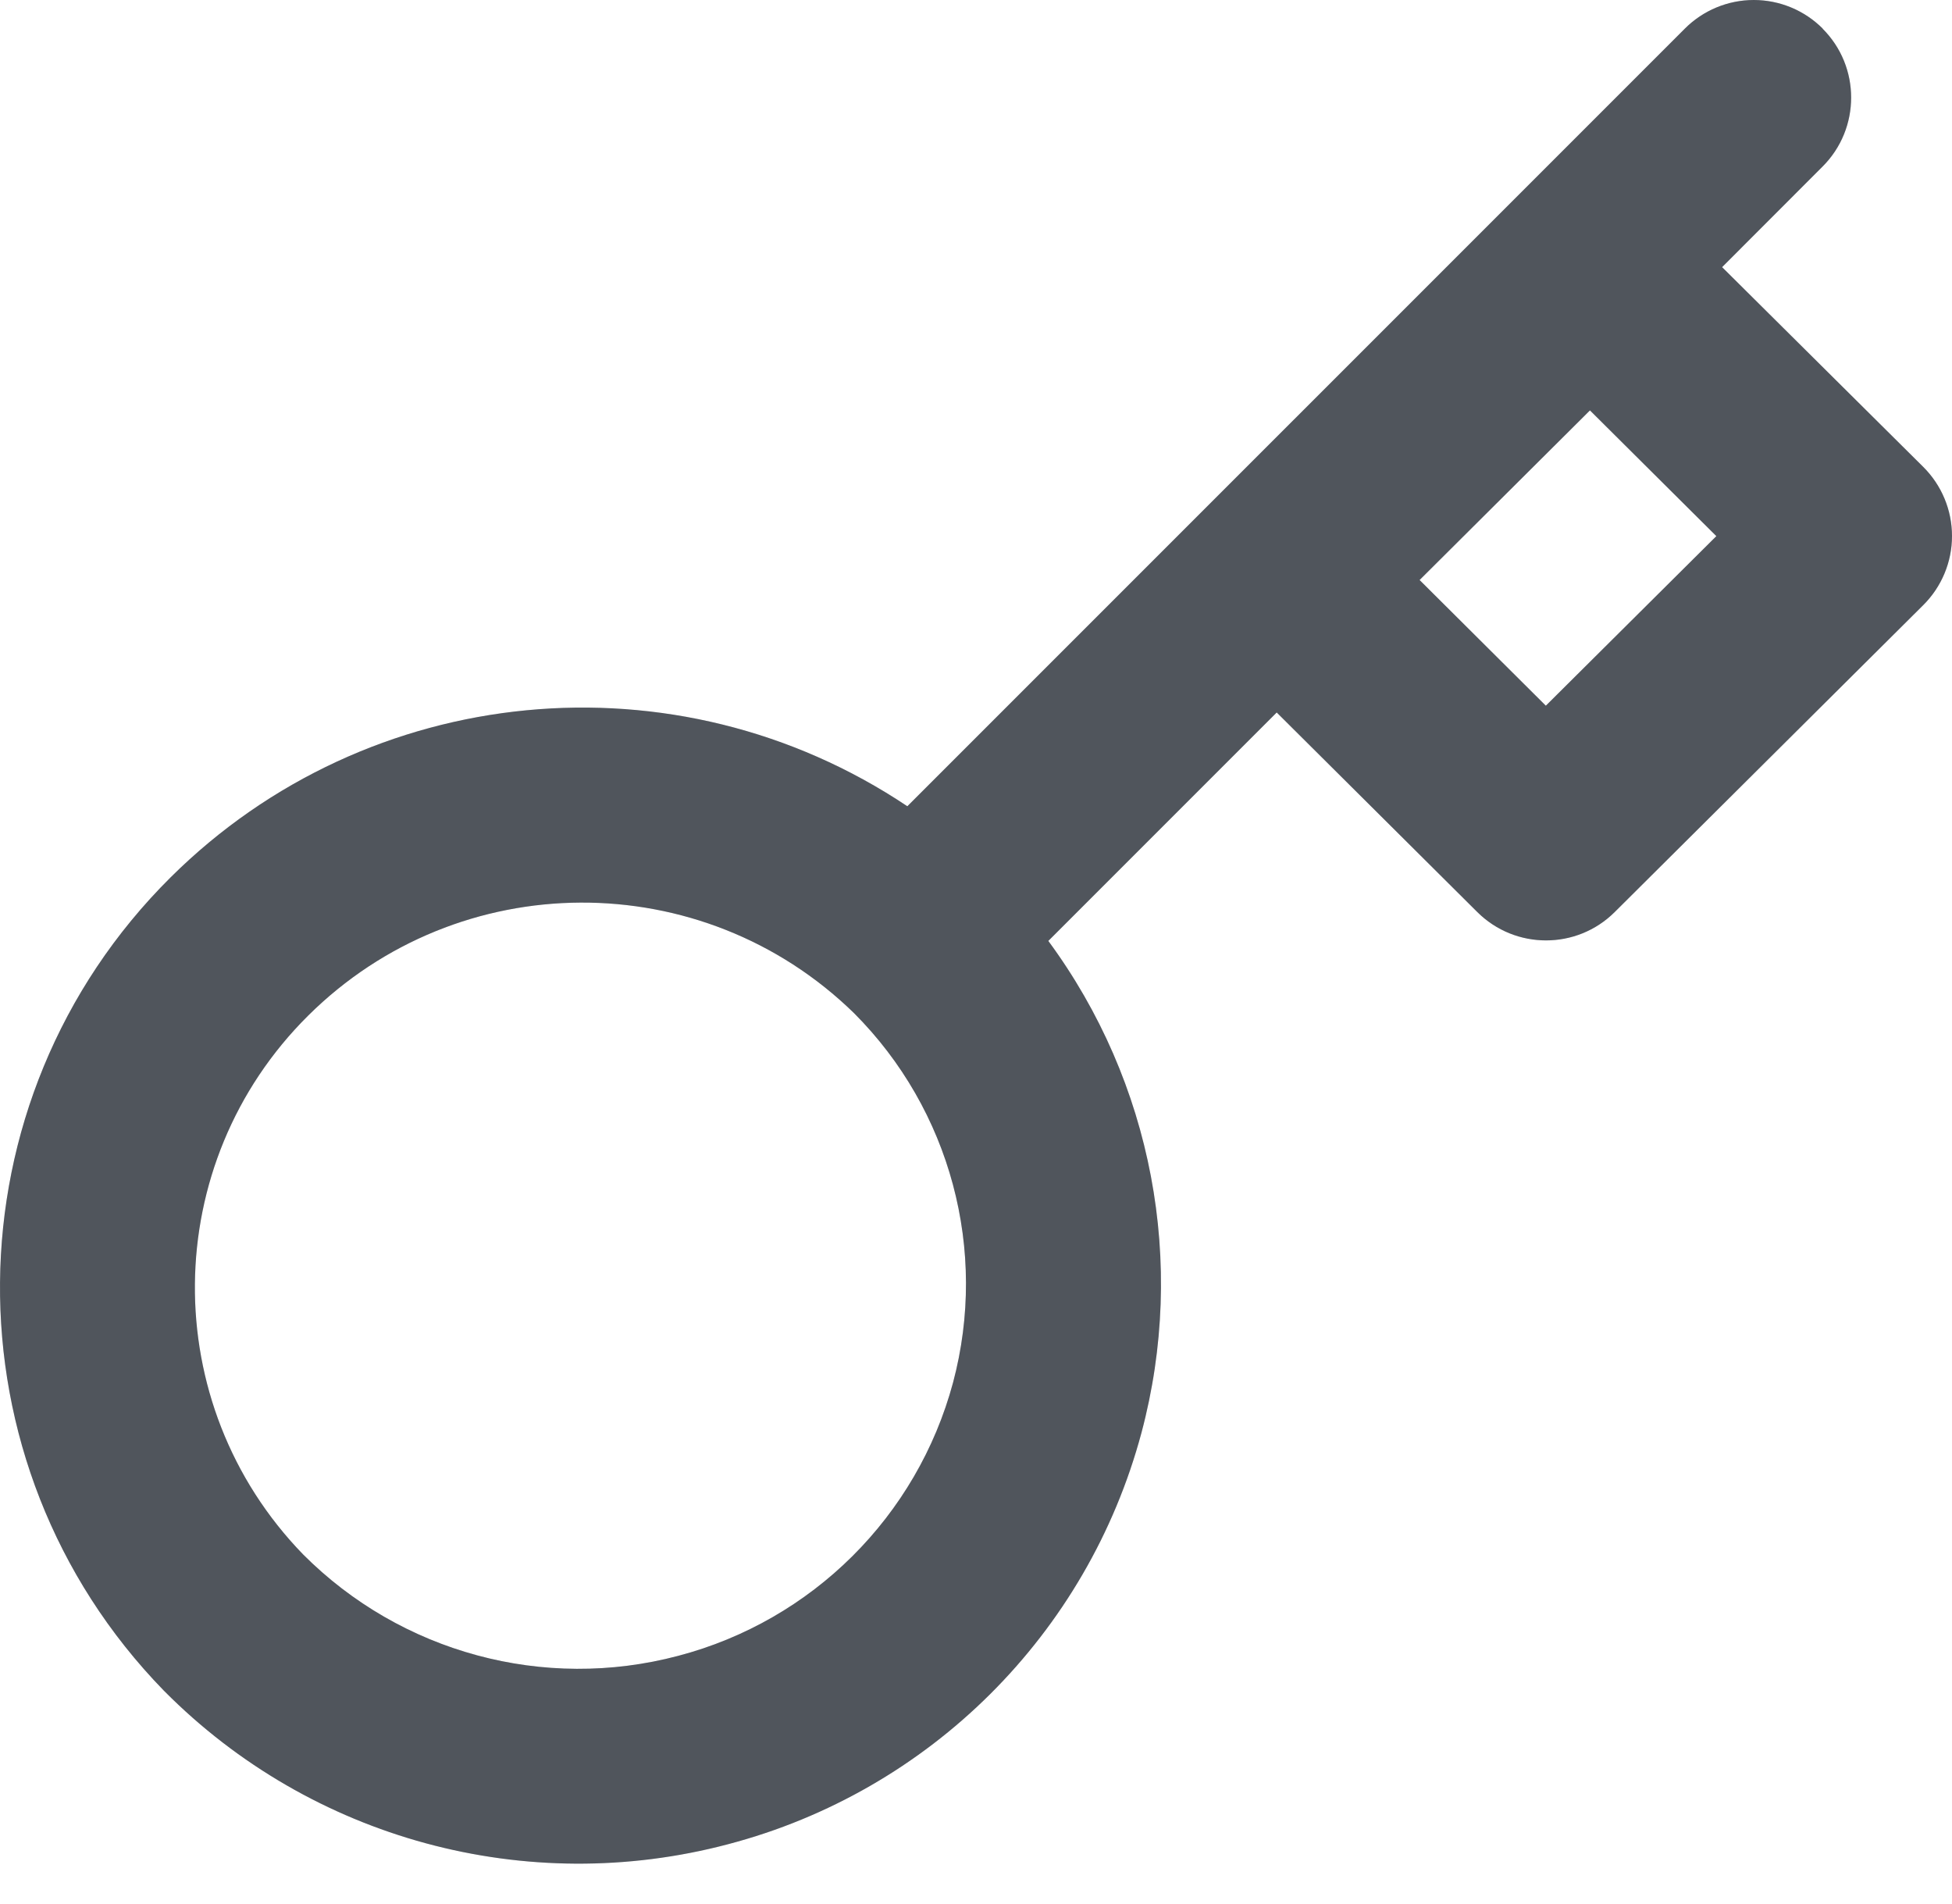<?xml version="1.0" encoding="UTF-8"?>
<svg width="40px" height="39px" viewBox="0 0 40 39" version="1.1" xmlns="http://www.w3.org/2000/svg"
>
    <path d="M37.349,0.588 C38.128,1.367 38.128,2.631 37.349,3.411 L35.289,5.473 L39.411,9.566 C39.788,9.941 40,10.45 40,10.982 C40,11.513 39.788,12.022 39.411,12.397 L33.088,18.686 C32.31,19.46 31.052,19.46 30.273,18.686 L26.162,14.597 L21.482,19.277 C23.615,22.172 24.317,25.878 23.391,29.352 L21.462,28.837 L23.391,29.352 C22.285,33.479 19.052,36.697 14.92,37.783 C10.786,38.877 6.383,37.682 3.37,34.649 L3.354,34.633 C-1.174,29.978 -1.109,22.546 3.499,17.972 C7.544,13.958 13.857,13.35 18.593,16.518 L34.526,0.586 C34.9,0.211 35.409,0 35.938,0 C36.468,0 36.976,0.211 37.351,0.586 L37.349,0.588 Z M17.501,20.757 C14.384,17.717 9.405,17.74 6.315,20.807 C3.261,23.836 3.214,28.759 6.211,31.846 C8.219,33.86 11.148,34.652 13.897,33.924 C16.644,33.203 18.793,31.066 19.53,28.324 C20.25,25.62 19.478,22.737 17.501,20.757 L17.501,20.757 Z M29.089,11.882 L31.677,14.458 L35.171,10.984 L32.581,8.408 L29.091,11.882 L29.089,11.882 Z"
          id="形状" fill="#646A73"></path>
    <path d="M37.349,0.588 C38.128,1.367 38.128,2.631 37.349,3.411 L35.289,5.473 L39.411,9.566 C39.788,9.941 40,10.45 40,10.982 C40,11.513 39.788,12.022 39.411,12.397 L33.088,18.686 C32.31,19.46 31.052,19.46 30.273,18.686 L26.162,14.597 L21.482,19.277 C23.615,22.172 24.317,25.878 23.391,29.352 L21.462,28.837 L23.391,29.352 C22.285,33.479 19.052,36.697 14.92,37.783 C10.786,38.877 6.383,37.682 3.37,34.649 L3.354,34.633 C-1.174,29.978 -1.109,22.546 3.499,17.972 C7.544,13.958 13.857,13.35 18.593,16.518 L34.526,0.586 C34.9,0.211 35.409,0 35.938,0 C36.468,0 36.976,0.211 37.351,0.586 L37.349,0.588 Z M17.501,20.757 C14.384,17.717 9.405,17.74 6.315,20.807 C3.261,23.836 3.214,28.759 6.211,31.846 C8.219,33.86 11.148,34.652 13.897,33.924 C16.644,33.203 18.793,31.066 19.53,28.324 C20.25,25.62 19.478,22.737 17.501,20.757 L17.501,20.757 Z M29.089,11.882 L31.677,14.458 L35.171,10.984 L32.581,8.408 L29.091,11.882 L29.089,11.882 Z"
          id="形状" fill-opacity="0.2" fill="#000000"></path>
</svg>
